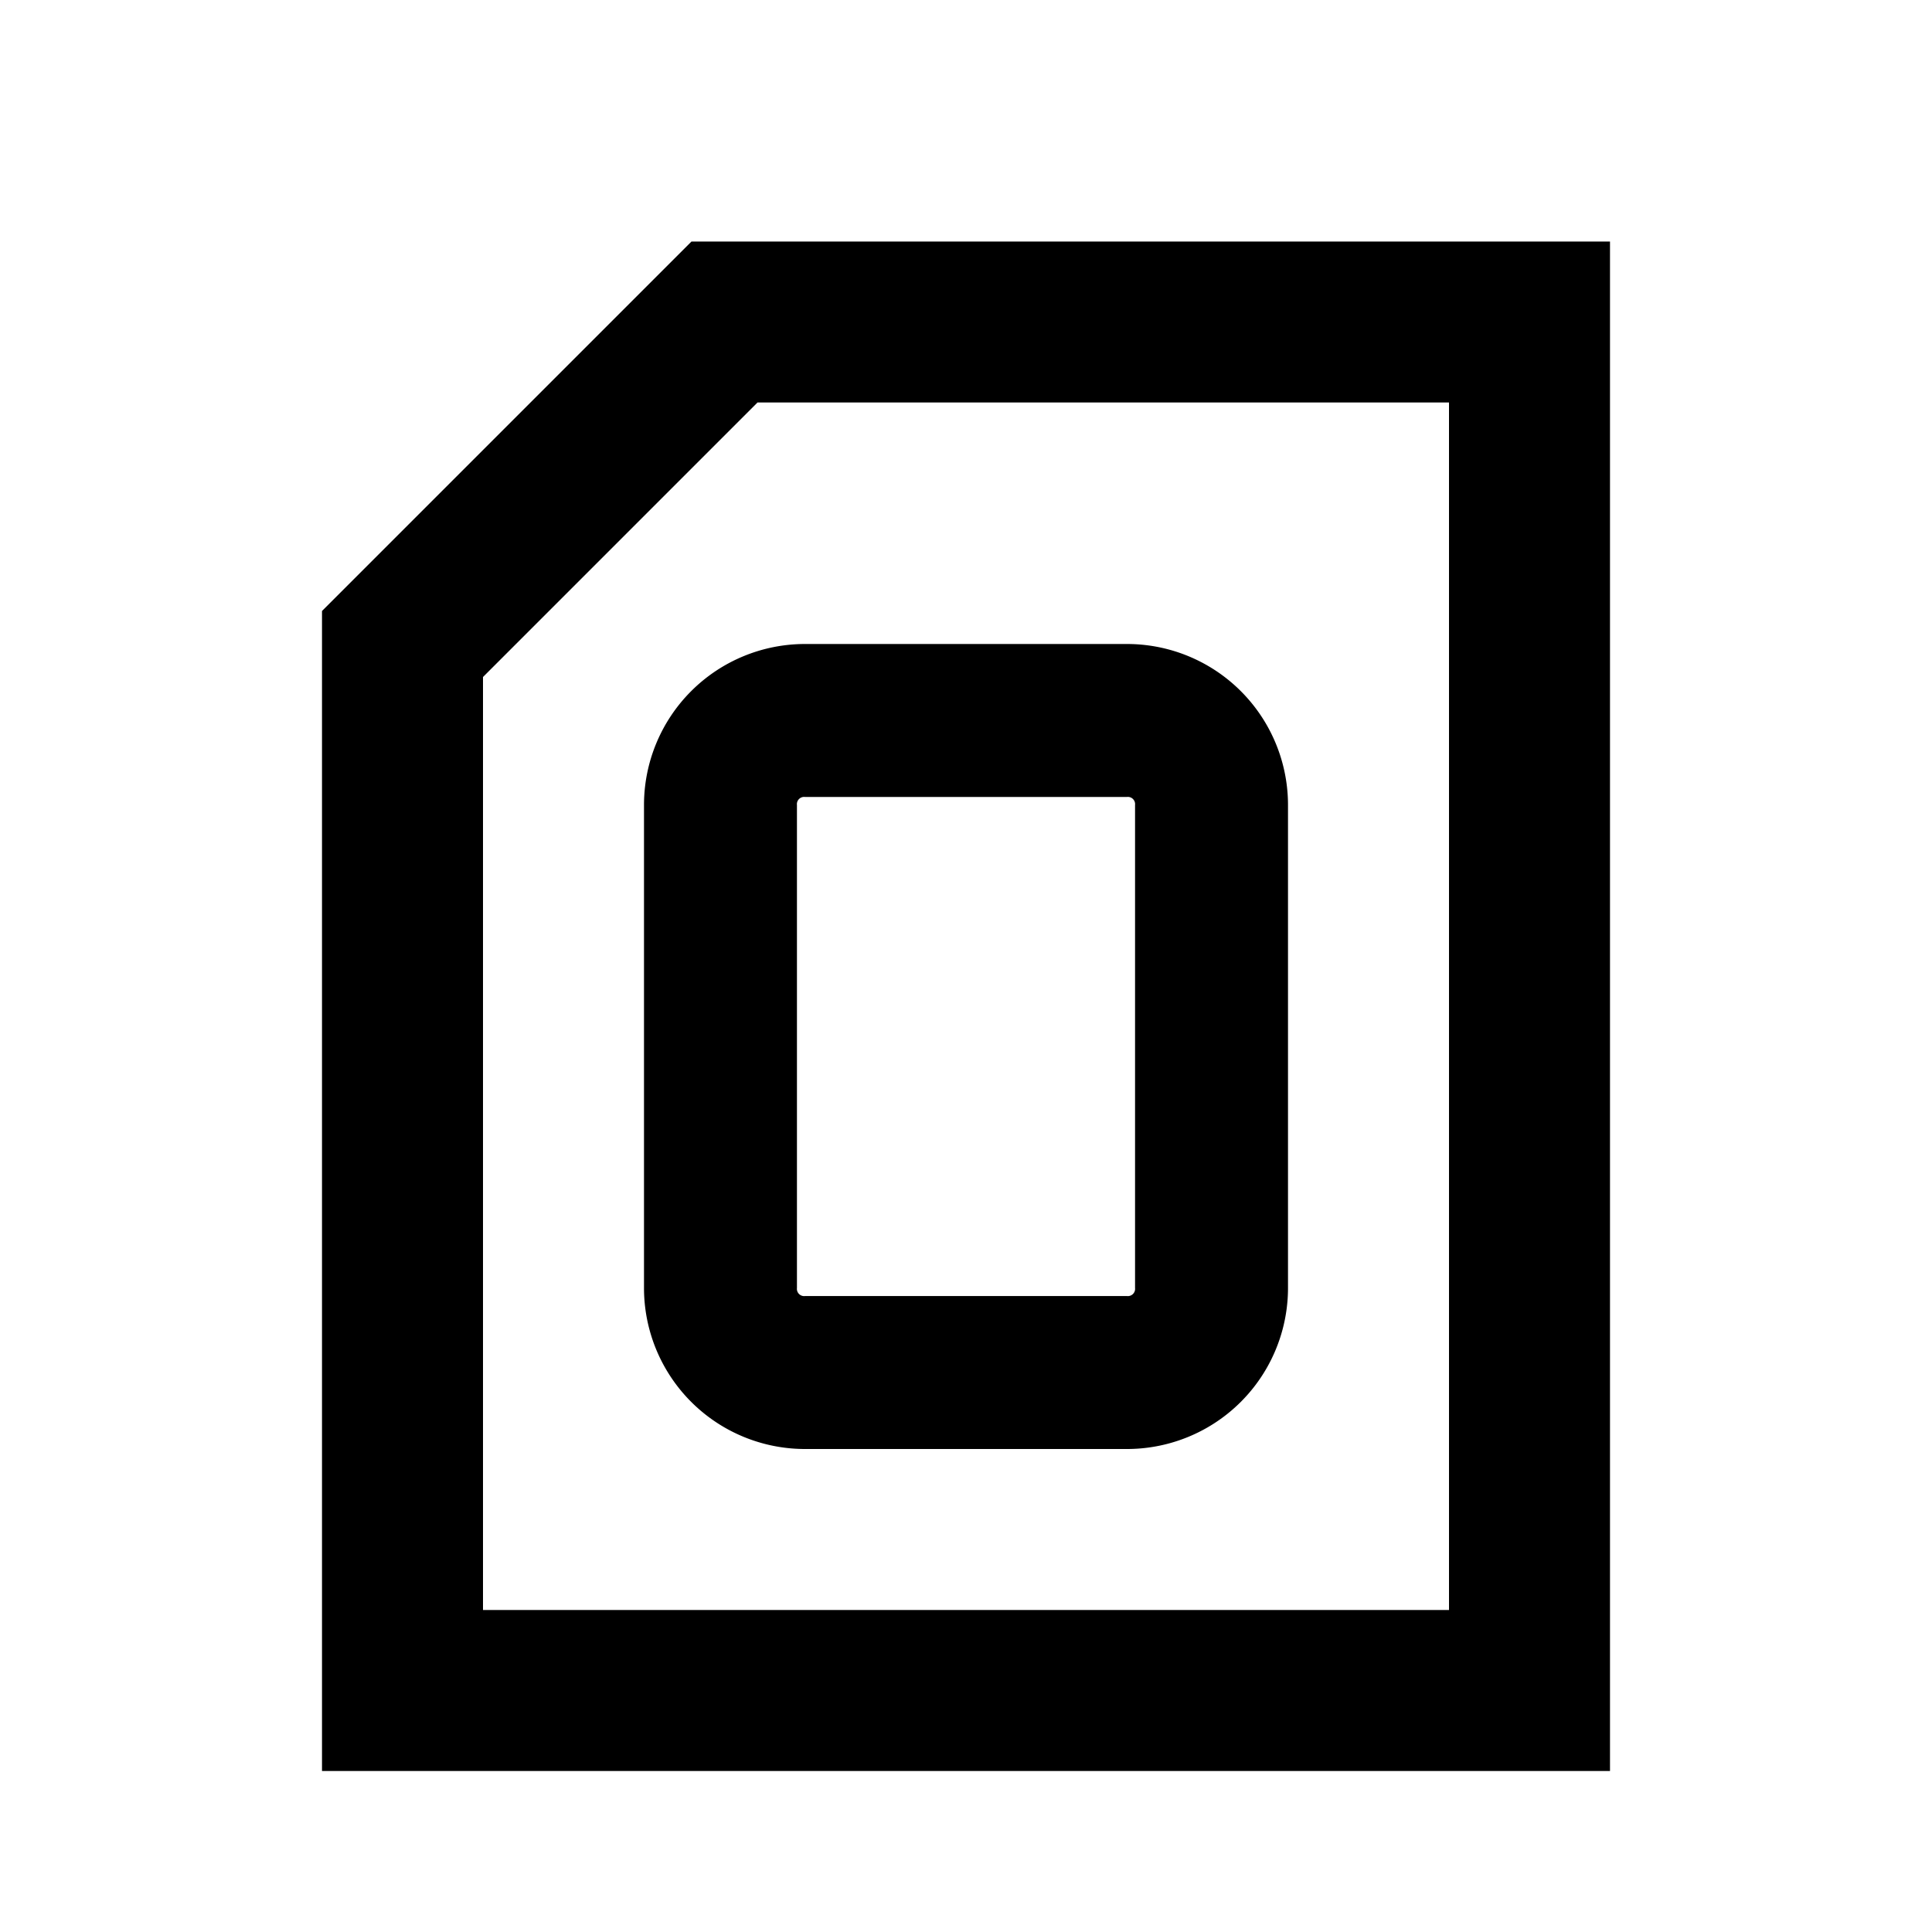 <svg id="Layer_1" data-name="Layer 1" xmlns="http://www.w3.org/2000/svg" viewBox="0 0 24 24"><title>iconoteka_nano_sim_card_b_s</title><path d="M8.59,3,4,7.59V22H20V3ZM18,20H6V8.41L9.41,5H18ZM8,10v6a2,2,0,0,0,2,2h4a2,2,0,0,0,2-2V10a2,2,0,0,0-2-2H10A2,2,0,0,0,8,10Zm1.9,0a.09.09,0,0,1,.1-.1h4a.09.09,0,0,1,.1.1v6a.09.09,0,0,1-.1.1H10a.09.09,0,0,1-.1-.1Z"/></svg>